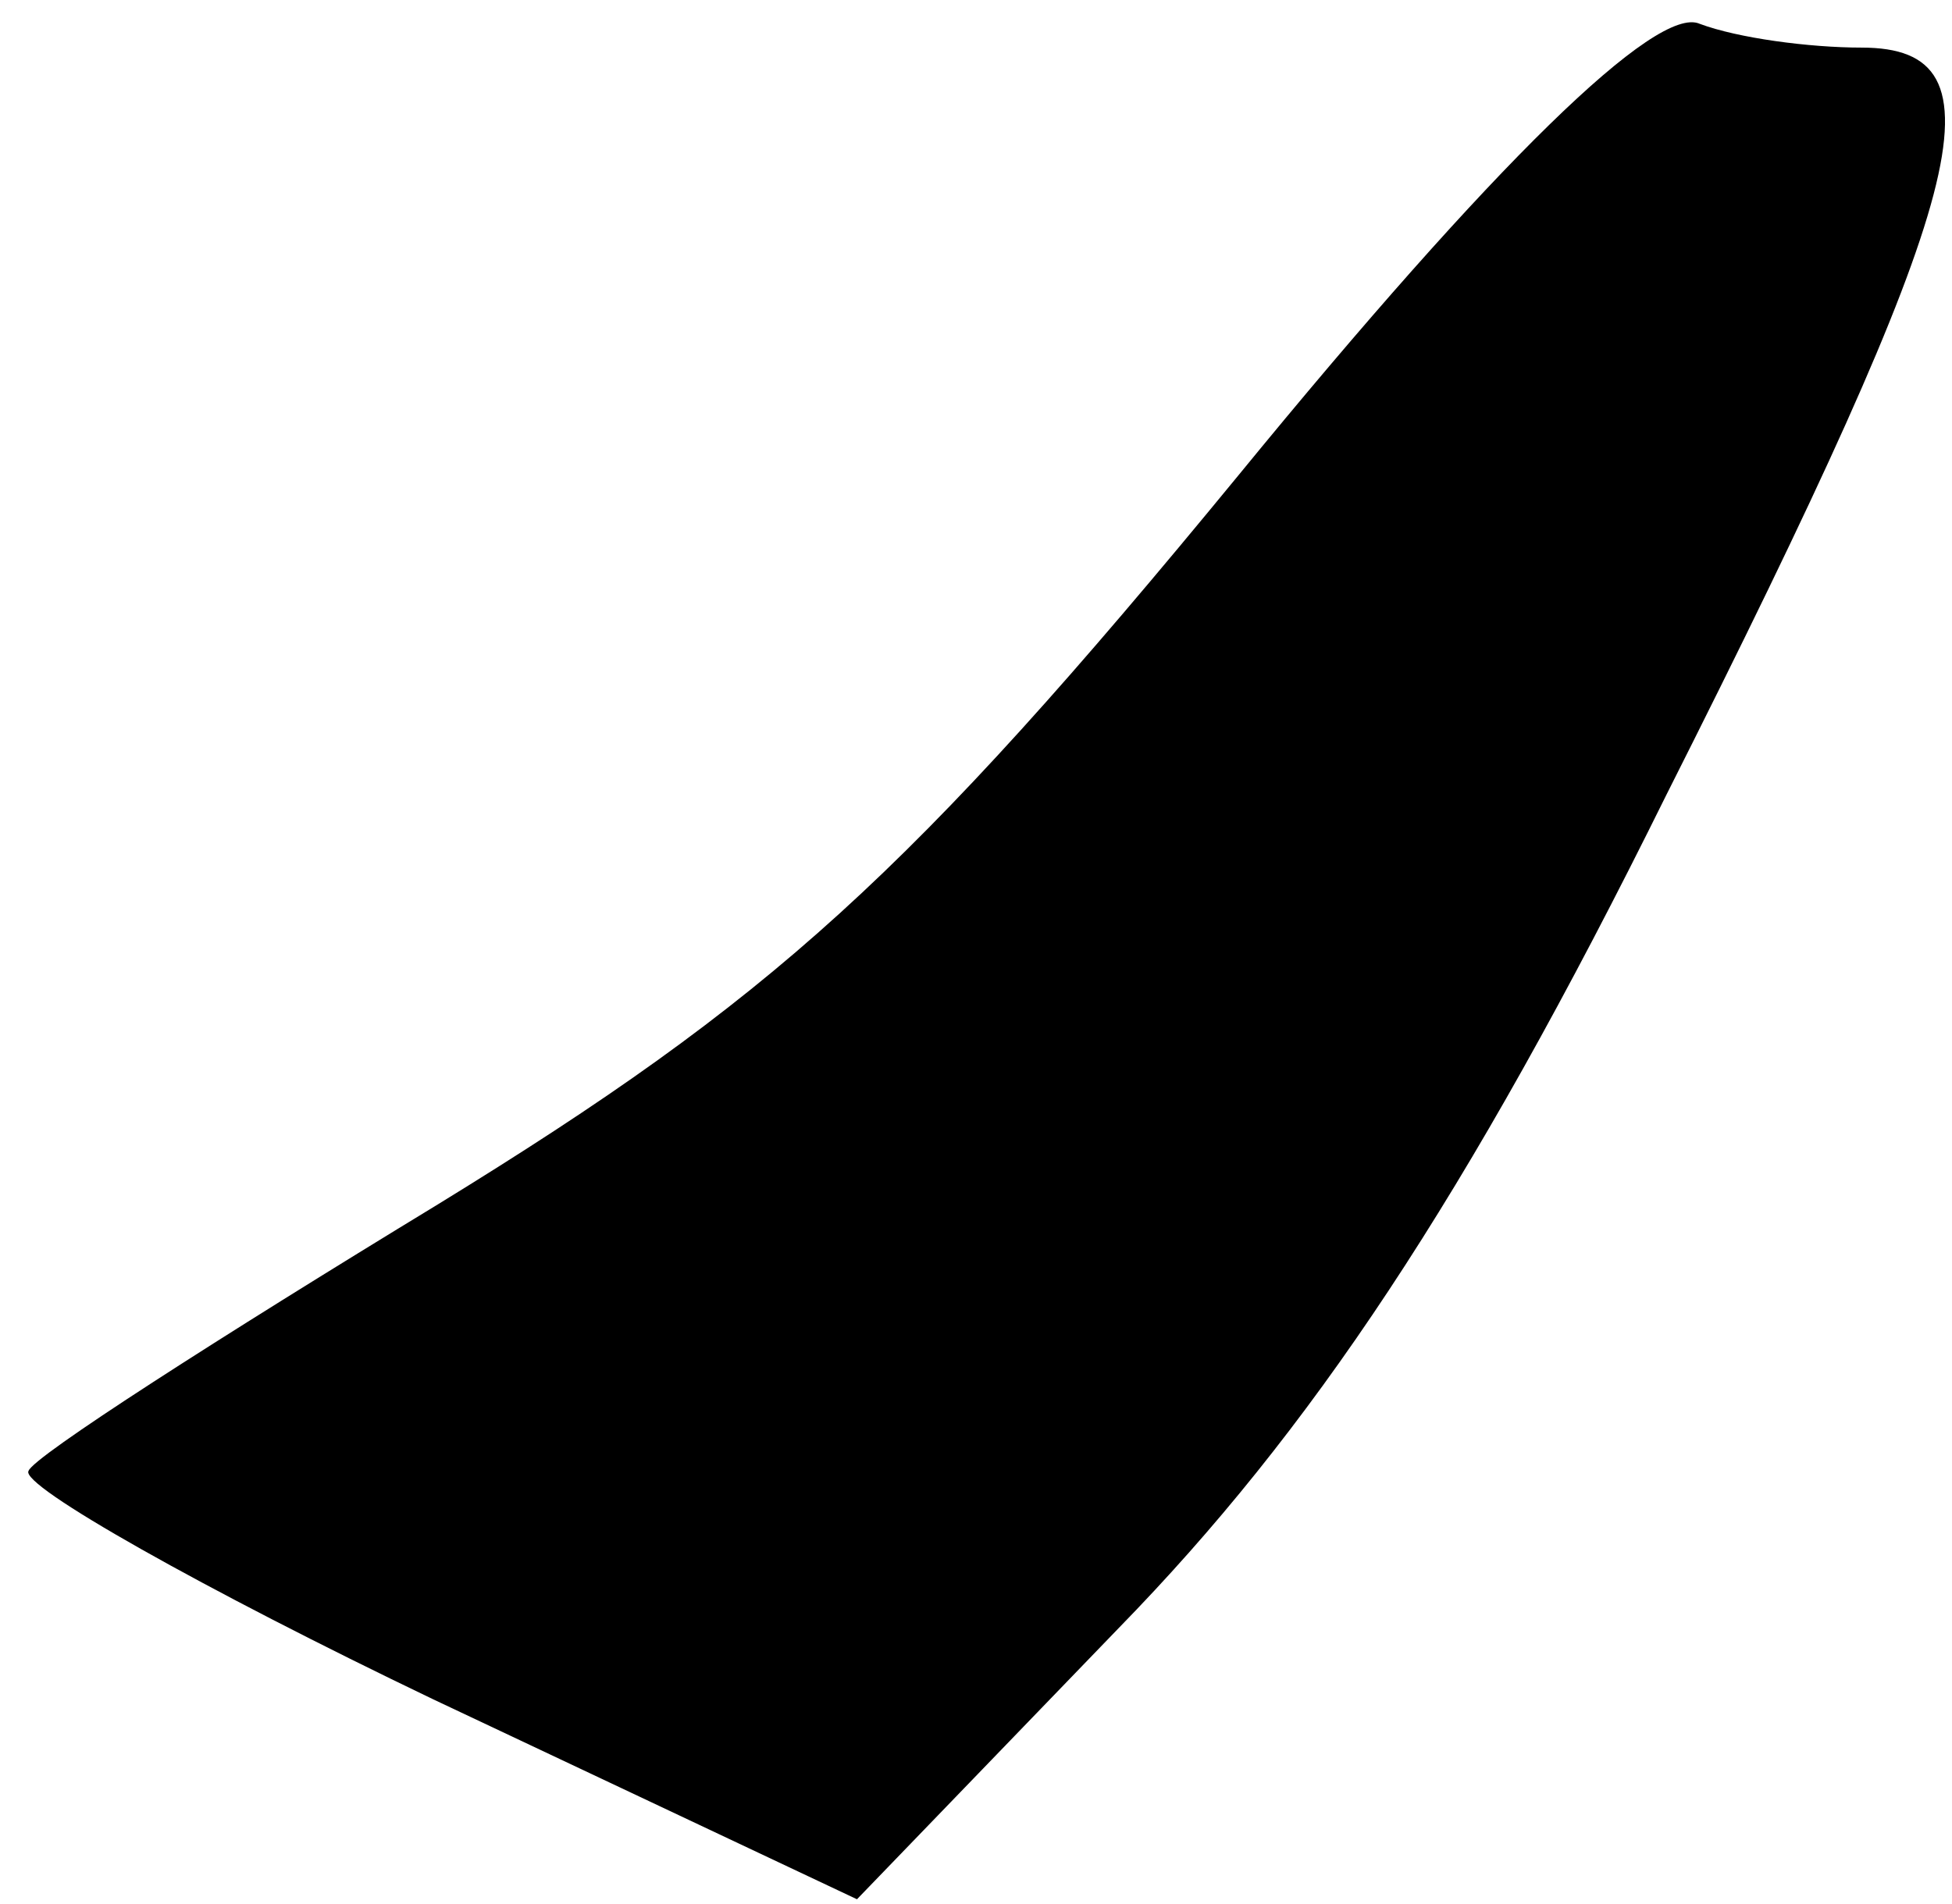 <?xml version="1.0" standalone="no"?>
<!DOCTYPE svg PUBLIC "-//W3C//DTD SVG 20010904//EN"
 "http://www.w3.org/TR/2001/REC-SVG-20010904/DTD/svg10.dtd">
<svg version="1.0" xmlns="http://www.w3.org/2000/svg"
 width="41pt" height="40pt" viewBox="0 0 41 40"
 preserveAspectRatio="xMidYMid meet">
<g transform="translate(0,40) scale(0.1,-0.1)"
fill="#000000" stroke="none">
<path fill="#000000" stroke="none" d="M260 300 c-69 -84 -98 -110 -168 -153
-46 -28 -85 -53 -86 -56 -2 -3 37 -25 85 -48 l89 -42 55 57 c40 41 73 90 115
175 64 127 72 157 41 157 -11 0 -26 2 -34 5 -9 4 -43 -29 -97 -95z"/>
</g>
</svg>
